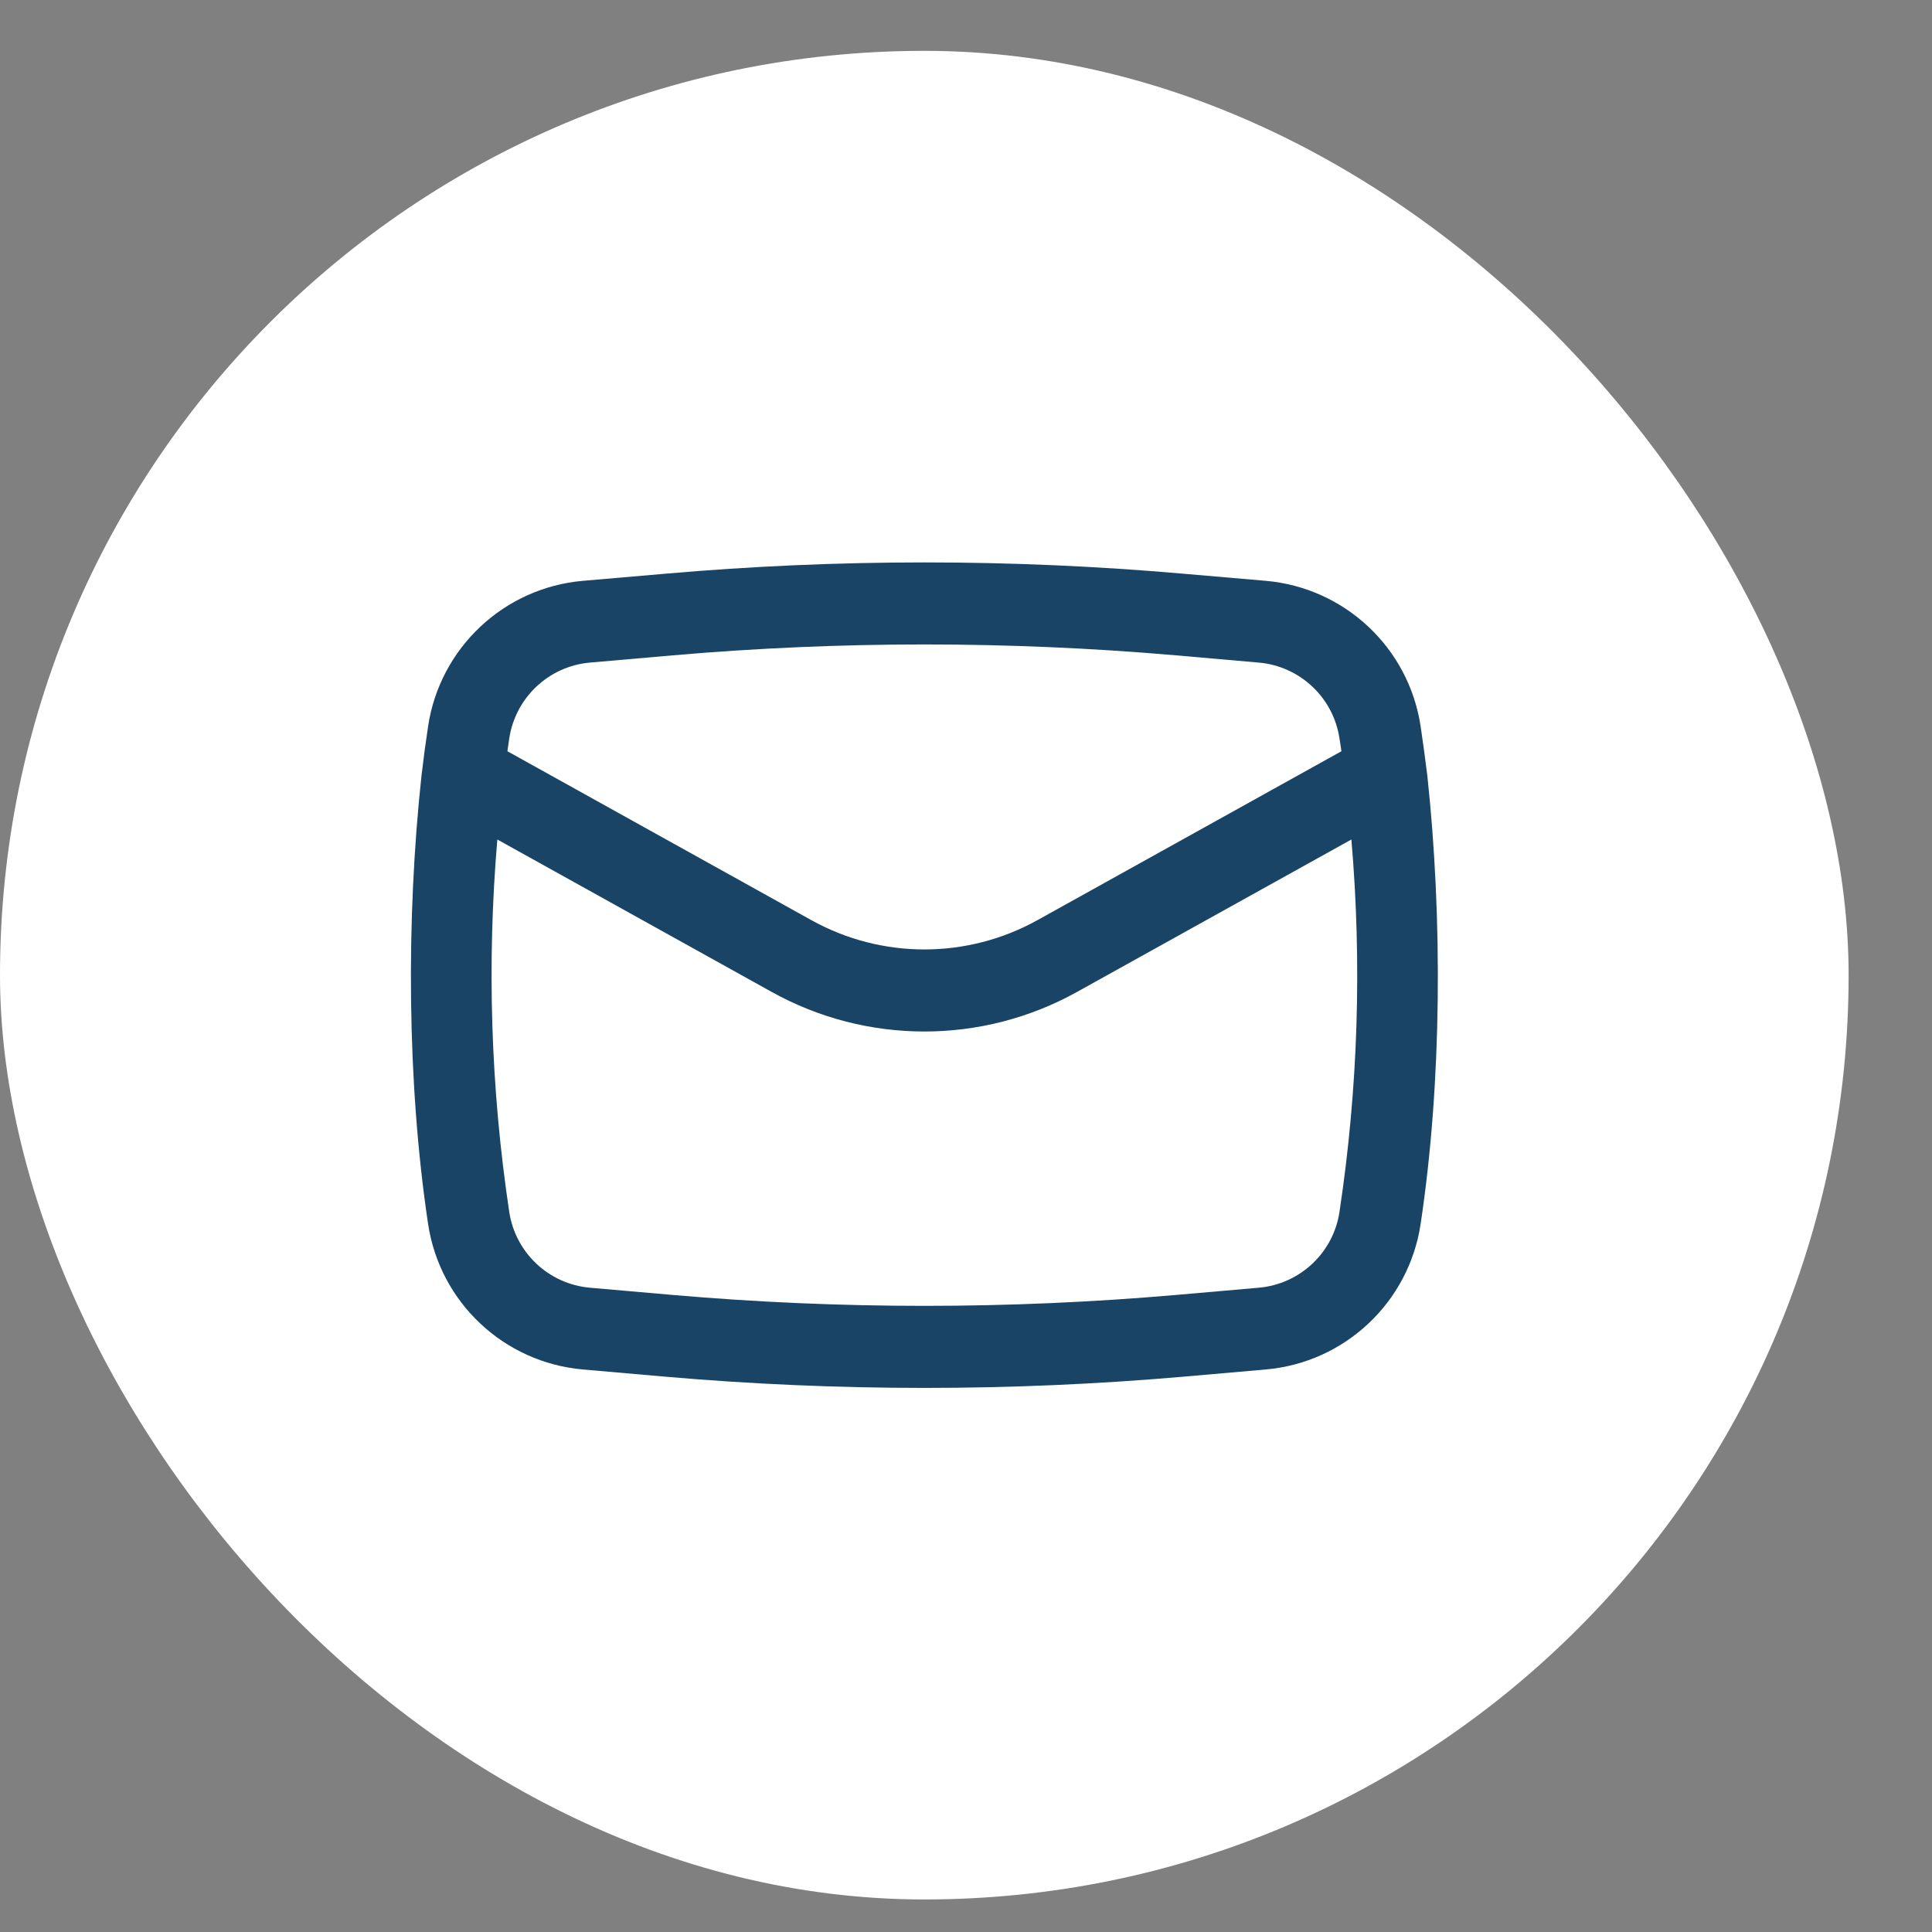 <svg width="19" height="19" viewBox="0 0 19 19" fill="none" xmlns="http://www.w3.org/2000/svg">
<rect x="0" y="0" width="19" height="19" fill="#808080" stroke="none"/>
<rect y="0.5" width="18.18" height="18.18" rx="9.09" fill="white"/>
<path fill-rule="evenodd" clip-rule="evenodd" d="M4.145 7.629C3.994 9.029 4.001 10.643 4.21 12.037C4.326 12.809 4.956 13.4 5.733 13.468L6.545 13.539C8.239 13.686 9.942 13.686 11.636 13.539L12.448 13.468C13.225 13.4 13.855 12.809 13.971 12.037C14.181 10.643 14.187 9.029 14.037 7.629C14.017 7.467 13.995 7.304 13.971 7.143C13.855 6.371 13.225 5.78 12.448 5.712L11.636 5.642C9.942 5.494 8.239 5.494 6.545 5.642L5.733 5.712C4.956 5.78 4.326 6.371 4.21 7.143C4.186 7.304 4.164 7.466 4.145 7.629ZM6.615 6.445C8.262 6.302 9.919 6.302 11.566 6.445L12.378 6.516C12.784 6.551 13.113 6.86 13.173 7.263C13.18 7.304 13.186 7.346 13.192 7.388L10.201 9.05C9.51 9.433 8.671 9.433 7.981 9.05L4.99 7.388C4.996 7.346 5.002 7.304 5.008 7.263C5.069 6.86 5.397 6.551 5.803 6.516L6.615 6.445ZM13.29 8.256C13.395 9.476 13.356 10.705 13.173 11.918C13.113 12.32 12.784 12.629 12.378 12.664L11.566 12.735C9.919 12.878 8.262 12.878 6.615 12.735L5.803 12.664C5.397 12.629 5.069 12.32 5.008 11.918C4.826 10.705 4.787 9.476 4.891 8.256L7.589 9.755C8.523 10.274 9.658 10.274 10.592 9.755L13.29 8.256Z" fill="#194465"/>
</svg>
